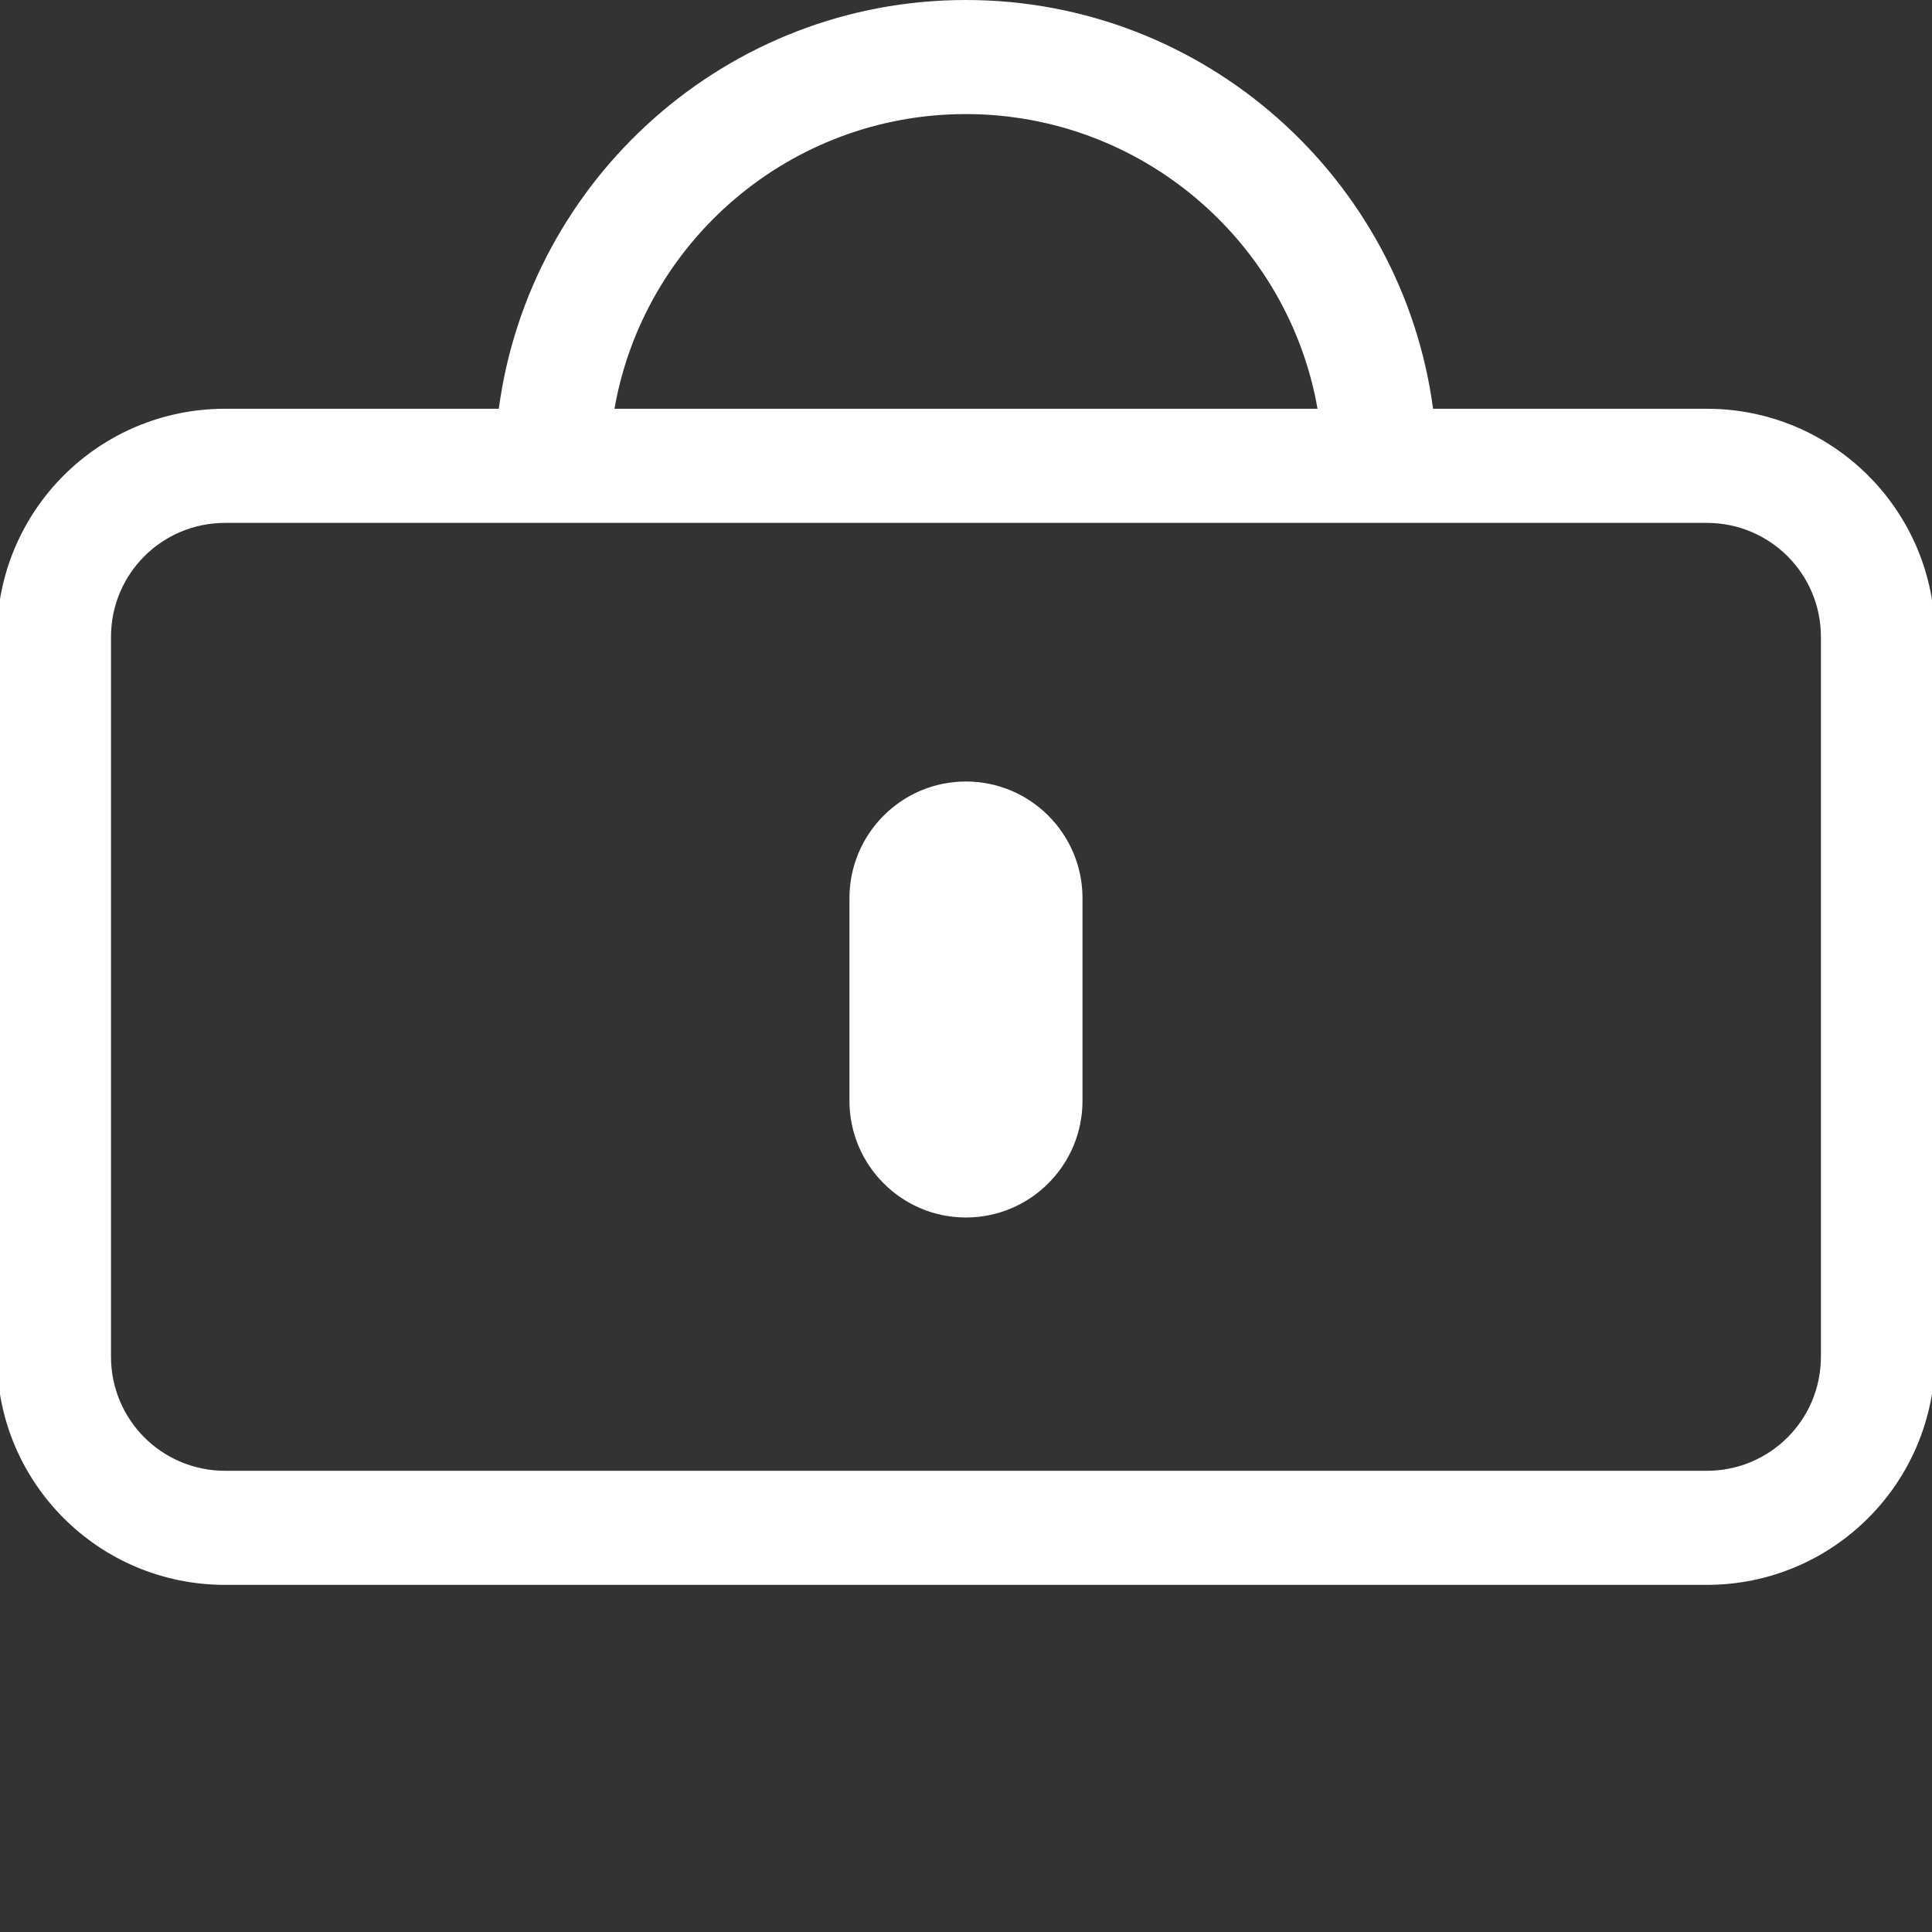 <?xml version="1.0" encoding="utf-8"?>
<!-- Generator: Adobe Illustrator 16.0.0, SVG Export Plug-In . SVG Version: 6.00 Build 0)  -->
<!DOCTYPE svg PUBLIC "-//W3C//DTD SVG 1.1//EN" "http://www.w3.org/Graphics/SVG/1.1/DTD/svg11.dtd">
<svg version="1.1" id="Layer_1" xmlns="http://www.w3.org/2000/svg" xmlns:xlink="http://www.w3.org/1999/xlink" x="0px" y="0px"
	 width="40px" height="40px" viewBox="30 21.416 40 40" enable-background="new 30 21.416 40 40" xml:space="preserve">
<rect x="30" y="21.416" width="40" height="40" fill="#333333" stroke="none"/>
<g>
	<path fill="#FFFFFF" d="M65.338,29.879H59.67c-0.637-4.771-4.73-8.463-9.675-8.463c-4.936,0-9.029,3.693-9.668,8.463H34.66
		c-2.614,0-4.724,2.11-4.724,4.724v14.901c0,2.615,2.11,4.725,4.724,4.725h30.678c2.606,0,4.724-2.109,4.724-4.725V34.603
		C70.062,31.988,67.944,29.879,65.338,29.879z M49.995,23.778c3.638,0,6.676,2.637,7.283,6.101H42.722
		C43.327,26.415,46.358,23.778,49.995,23.778z M67.7,49.504c0,1.309-1.055,2.363-2.362,2.363H34.66
		c-1.307,0-2.362-1.055-2.362-2.363V34.603c0-1.307,1.055-2.361,2.362-2.361h30.678c1.308,0,2.362,1.054,2.362,2.361V49.504
		L67.7,49.504z"/>
	<path fill="#FFFFFF" d="M52.412,40.011c0,0,0,2.866,0,4.196c0,1.332-1.079,2.416-2.415,2.416c-1.33,0-2.41-1.084-2.41-2.416
		c0-0.586,0-4.196,0-4.196c0-1.331,1.08-2.415,2.41-2.415C51.332,37.596,52.412,38.68,52.412,40.011z"/>
</g>
</svg>
